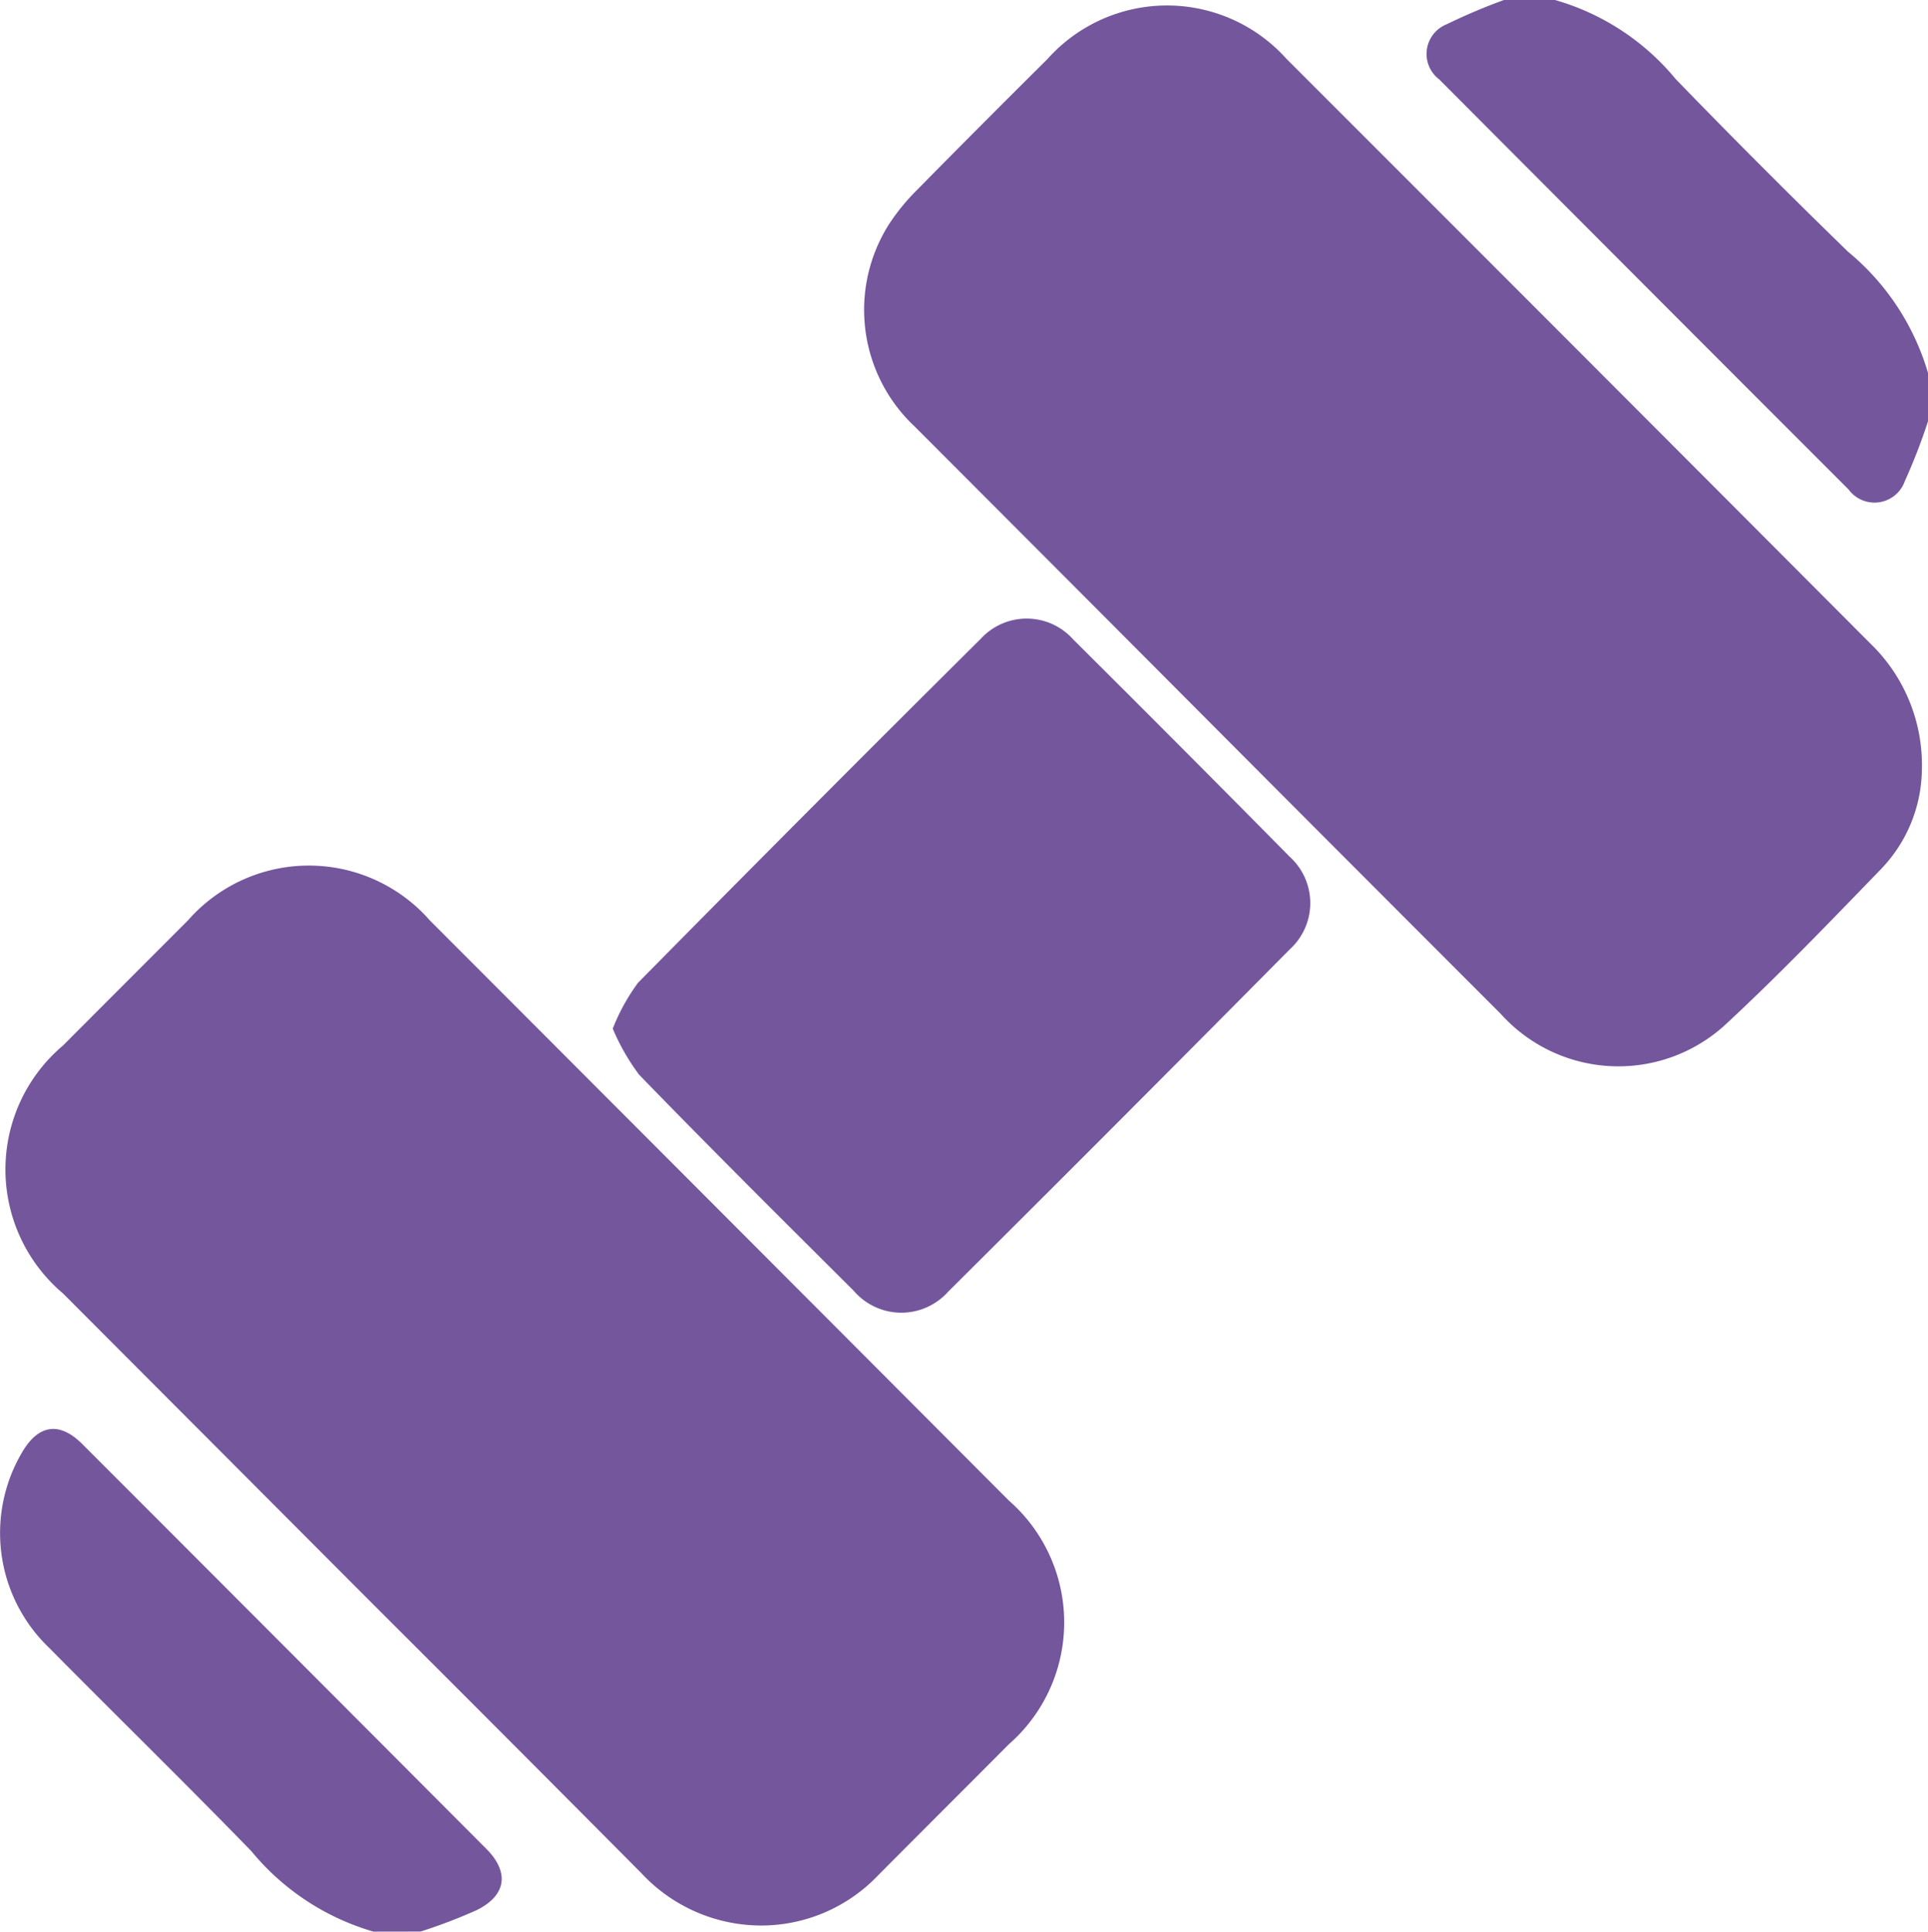 <svg xmlns="http://www.w3.org/2000/svg" width="24.955" height="25" viewBox="0 0 24.955 25">
  <g id="Group_32" data-name="Group 32" transform="translate(0 0)">
    <path id="Path_44853" data-name="Path 44853" d="M1249.317,42.563a7.551,7.551,0,0,1-.3.774.416.416,0,0,1-.727.109q-2.652-2.651-5.3-5.309a.413.413,0,0,1,.1-.714,7.735,7.735,0,0,1,.738-.313h.661a3.145,3.145,0,0,1,1.563,1.024q1.1,1.135,2.229,2.233a3.2,3.2,0,0,1,1.04,1.584Z" transform="translate(-1224.362 -37.11)" fill="#74569d"/>
    <path id="Path_44854" data-name="Path 44854" d="M1147.761,143.69a3.2,3.2,0,0,1-1.581-1.042c-.863-.888-1.749-1.753-2.619-2.633a2.056,2.056,0,0,1-.35-2.525c.211-.363.484-.406.779-.112q2.618,2.618,5.23,5.239c.3.3.266.6-.119.793a6.953,6.953,0,0,1-.73.279Z" transform="translate(-1142.927 -118.69)" fill="#74569d"/>
    <path id="Path_44855" data-name="Path 44855" d="M1219.336,47.345a1.887,1.887,0,0,1-.531,1.293c-.654.676-1.307,1.356-2,2a2.047,2.047,0,0,1-2.922-.13q-1.9-1.9-3.793-3.8t-3.791-3.8a2.068,2.068,0,0,1-.325-2.629,2.73,2.73,0,0,1,.354-.431q.839-.852,1.688-1.694a2.075,2.075,0,0,1,3.094-.006q3.779,3.777,7.551,7.561A2.186,2.186,0,0,1,1219.336,47.345Z" transform="translate(-1194.46 -37.388)" fill="#74569d"/>
    <path id="Path_44856" data-name="Path 44856" d="M1153.066,113.644a2.119,2.119,0,0,1-1.544-.671q-1.73-1.742-3.468-3.476l-4.025-4.034a2.1,2.1,0,0,1,0-3.208q.809-.811,1.618-1.62a2.081,2.081,0,0,1,3.13,0q3.749,3.753,7.495,7.509a2.094,2.094,0,0,1,0,3.154c-.562.565-1.127,1.128-1.689,1.693A2.091,2.091,0,0,1,1153.066,113.644Z" transform="translate(-1143.214 -88.723)" fill="#74569d"/>
    <path id="Path_44857" data-name="Path 44857" d="M1186.223,86.11a2.616,2.616,0,0,1,.326-.592q2.206-2.238,4.436-4.452a.807.807,0,0,1,1.2.009q1.408,1.4,2.8,2.81a.809.809,0,0,1,0,1.2q-2.2,2.222-4.421,4.43a.811.811,0,0,1-1.22-.01c-.931-.928-1.864-1.854-2.781-2.8A2.856,2.856,0,0,1,1186.223,86.11Z" transform="translate(-1178.292 -72.797)" fill="#74569d"/>
  </g>
</svg>
